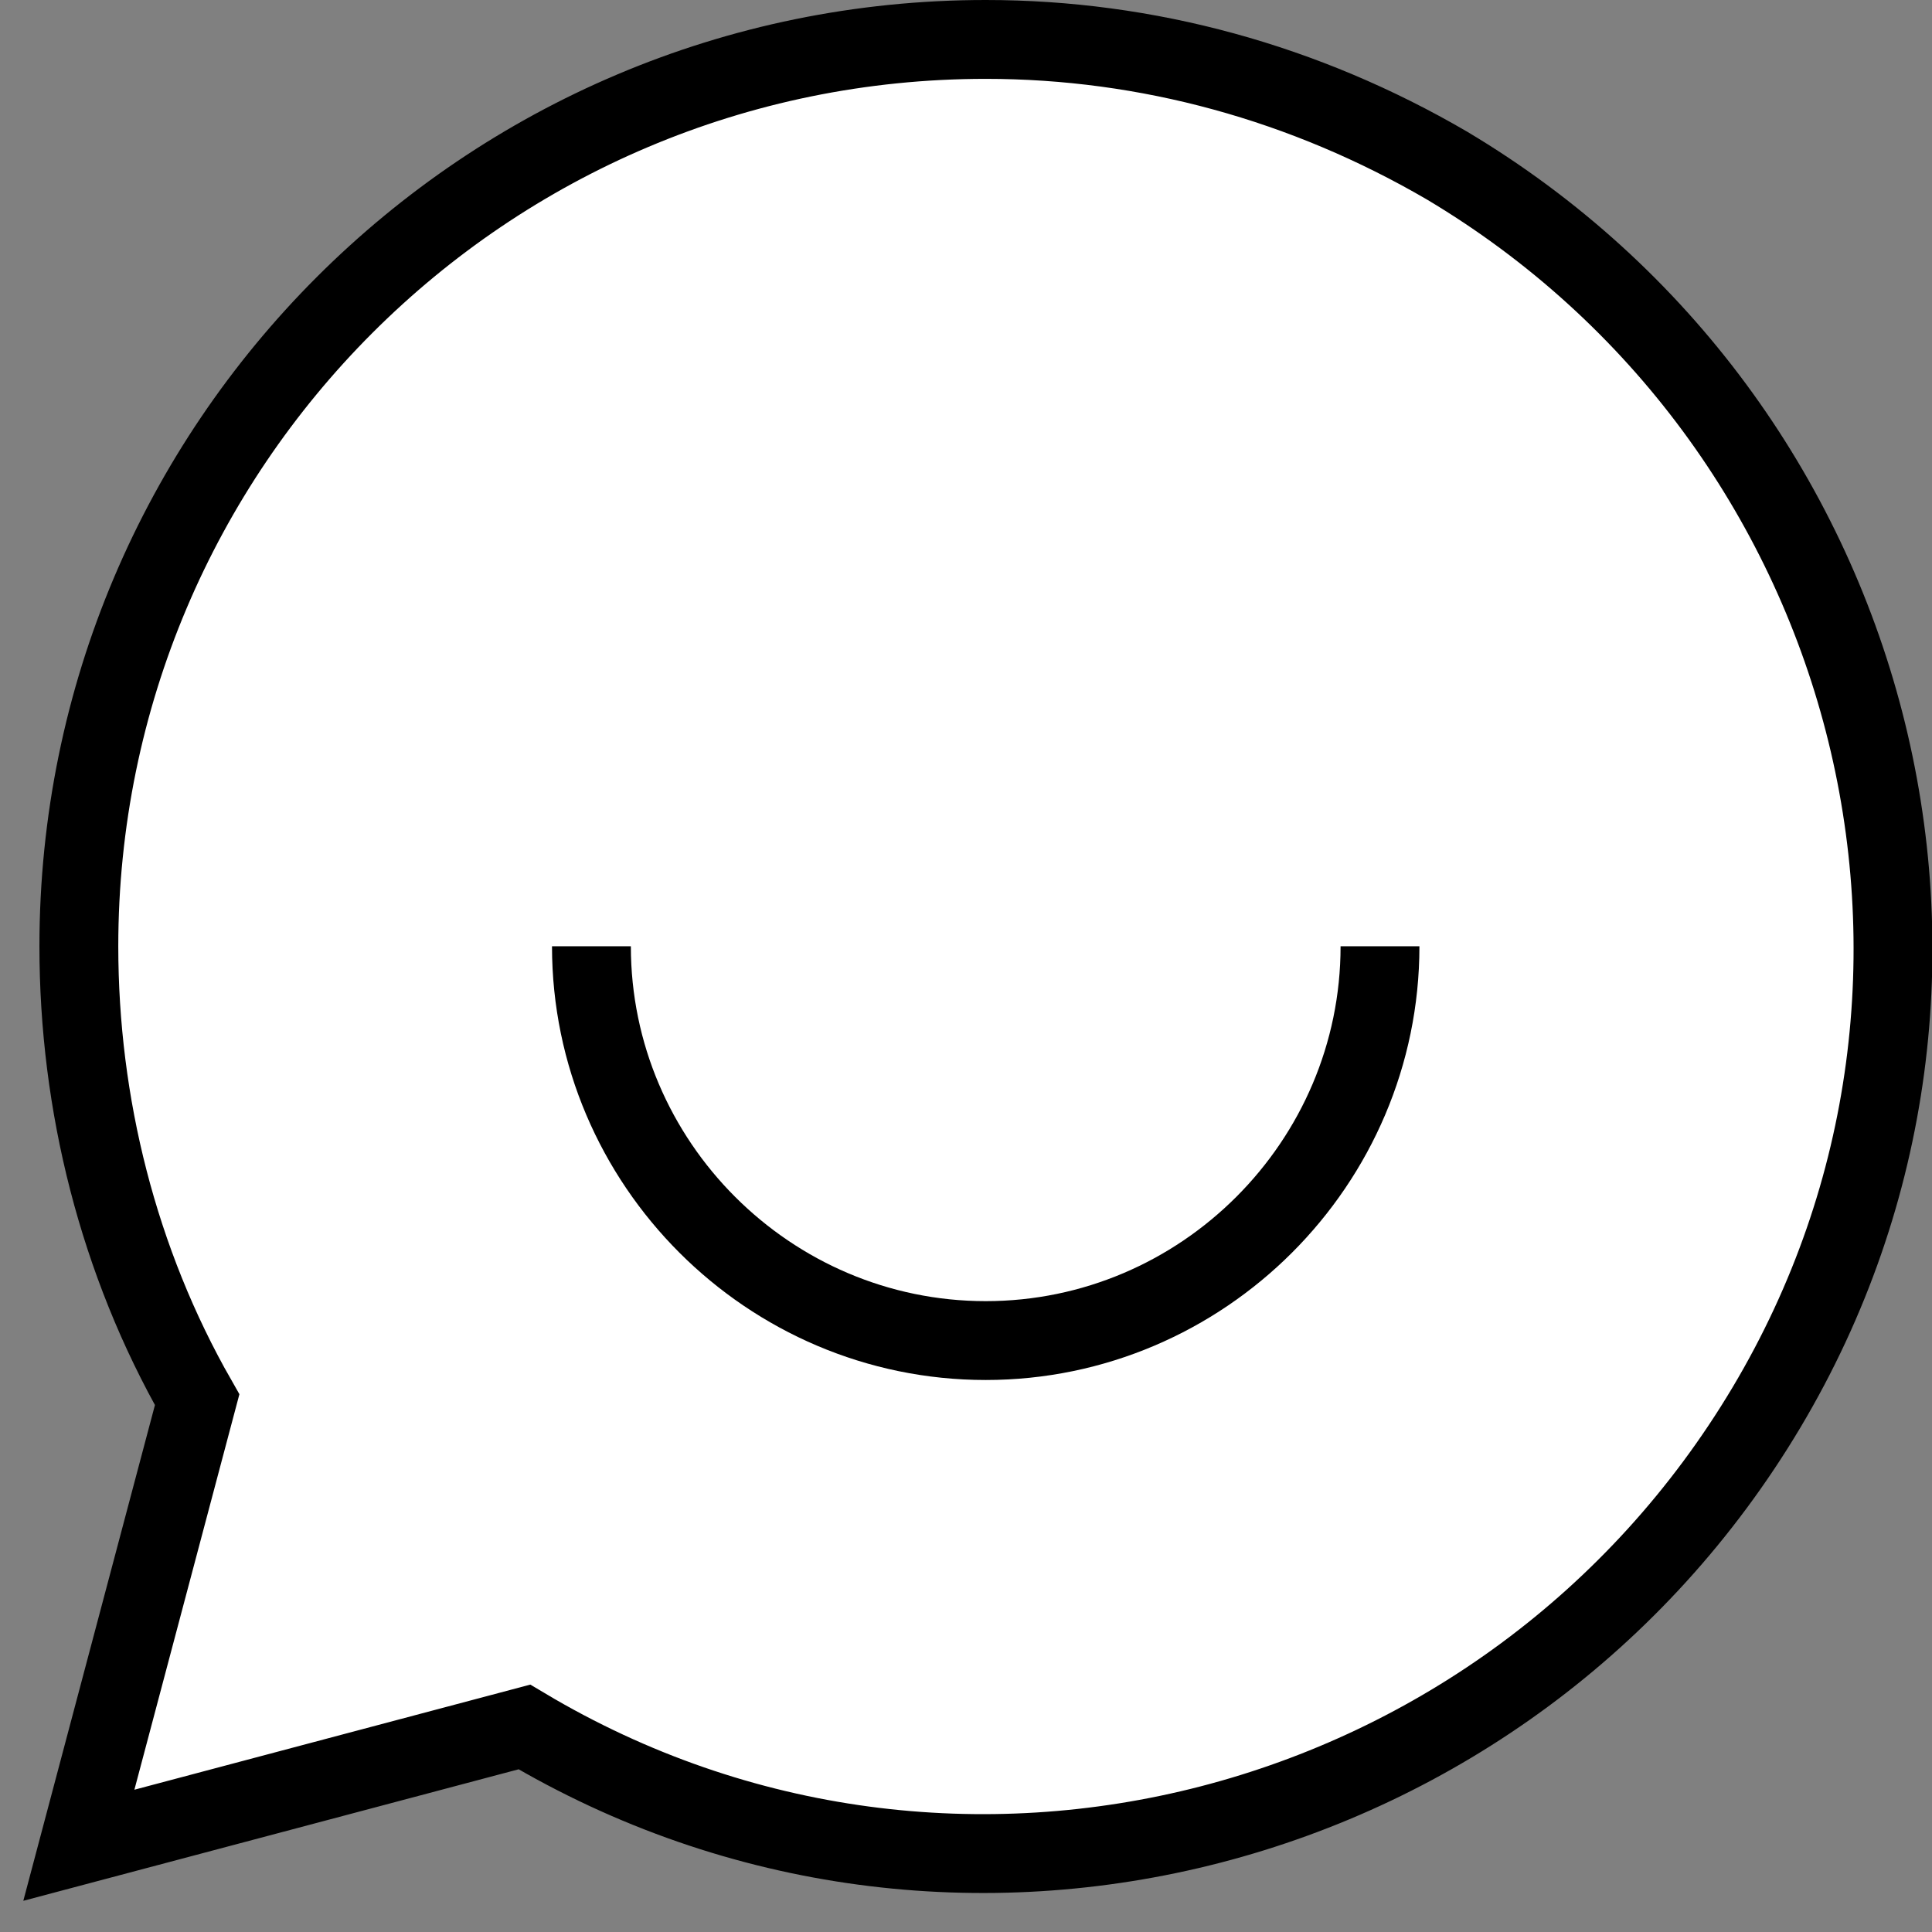 <?xml version="1.0" encoding="utf-8"?>
<!-- Generator: Adobe Illustrator 18.0.0, SVG Export Plug-In . SVG Version: 6.00 Build 0)  -->
<!DOCTYPE svg PUBLIC "-//W3C//DTD SVG 1.1//EN" "http://www.w3.org/Graphics/SVG/1.1/DTD/svg11.dtd">
<svg version="1.1" id="Layer_1" xmlns="http://www.w3.org/2000/svg" xmlns:xlink="http://www.w3.org/1999/xlink" x="0px" y="0px"
	 viewBox="0 0 49 49" enable-background="new 0 0 49 49" xml:space="preserve">
<rect x="0" y="0" width="49" height="49" fill="#808080" stroke="none"/>
<g id="Page-1">
	<g id="Group" transform="translate(2, 1)">
		<path id="Shape" fill="#FFFFFF" stroke="#000000" stroke-width="2" d="M23,0C10.3,0,0,10.3,0,23c0,4,1,8,3,11.5L0,45.8l11.3-3
			c10.9,6.5,25,2.8,31.5-8.1s2.8-25-8.1-31.5C31.1,1.1,27.1,0,23,0L23,0z"/>
		<path id="Shape_1_" fill="none" stroke="#000000" stroke-width="2" d="M33,23c0,5.5-4.5,10-10,10s-10-4.5-10-10"/>
	</g>
</g>
</svg>
